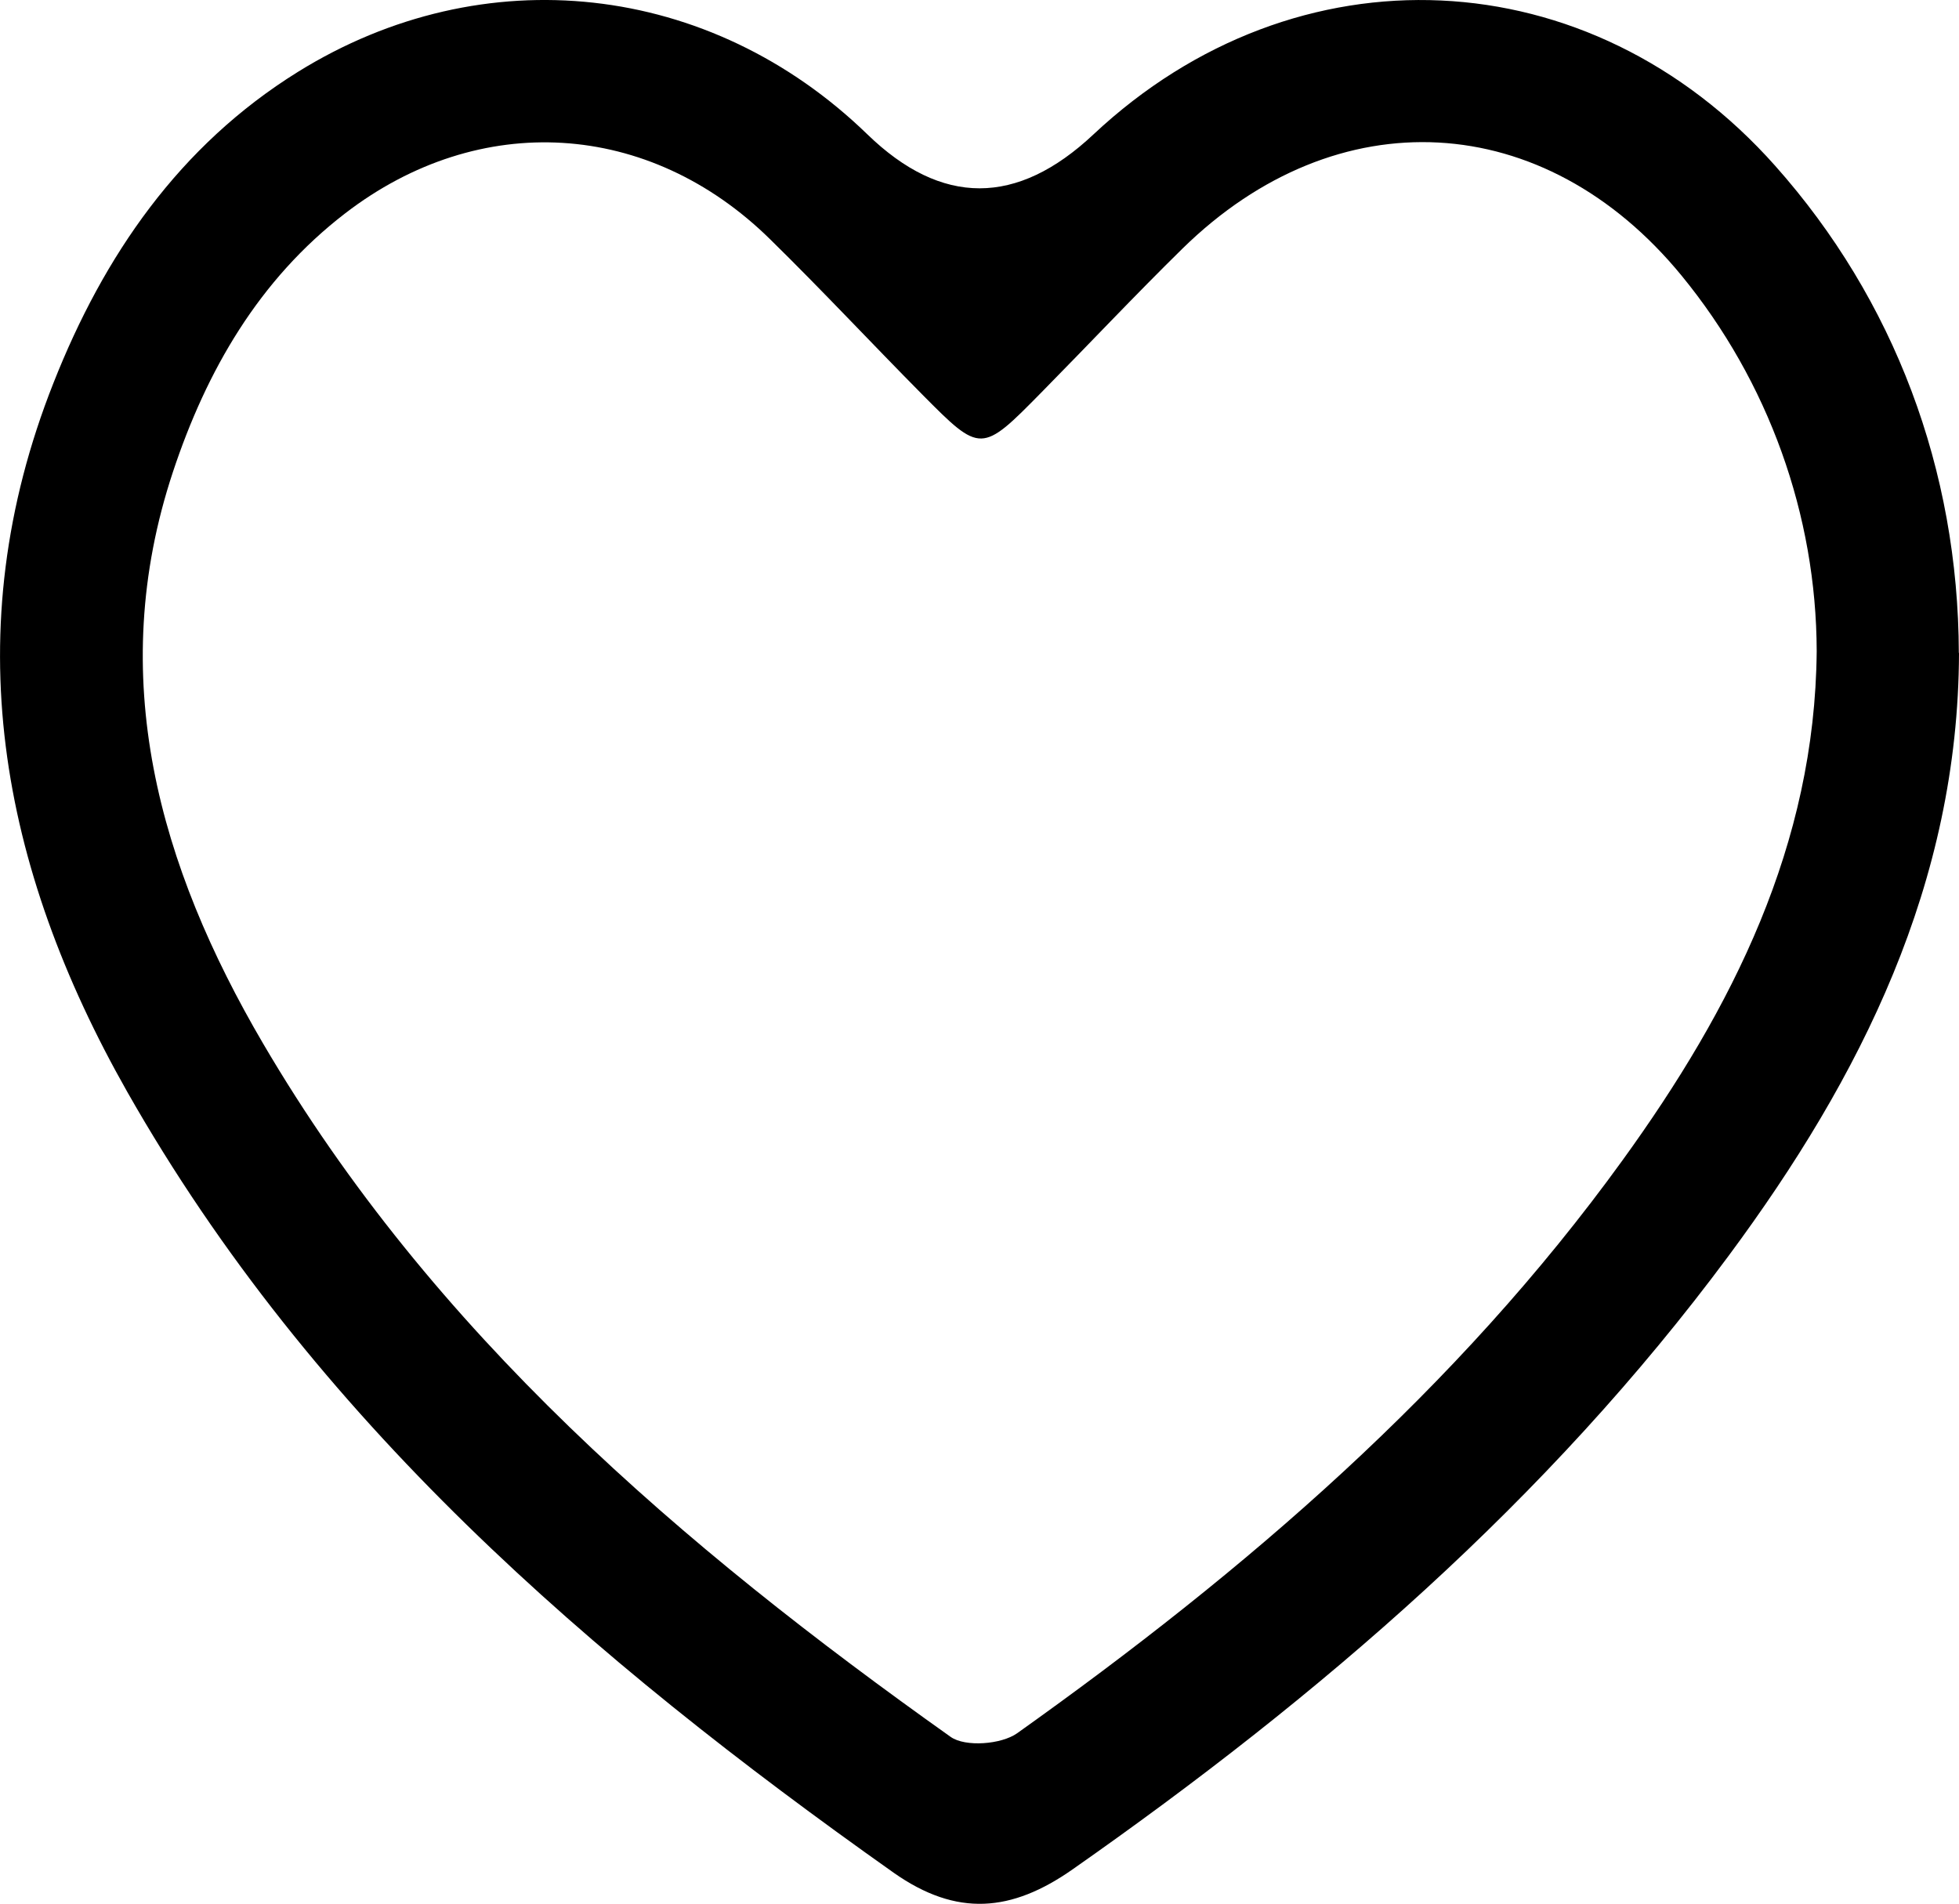 <?xml version="1.0" encoding="UTF-8"?><svg id="Livello_2" xmlns="http://www.w3.org/2000/svg" viewBox="0 0 113.85 110.65"><g id="Livello_2-2"><path d="M113.85,37.95c-.04,13.37-5.69,24.65-13.39,35.04-10.52,14.2-23.73,25.58-38.14,35.67-3.52,2.46-6.7,2.78-10.39,.18-17.6-12.45-33.73-26.35-44.54-45.39C0,50.41-2.61,36.68,3.11,22.25c2.92-7.39,7.3-13.78,14.2-18.07C28.11-2.53,41.28-1.05,50.41,7.81q6.47,6.27,13.14,0c11.81-11.07,28.85-10.29,39.62,1.83,6.92,7.78,10.64,17.67,10.67,28.31Zm-8.27-.1c-.02-7.93-2.8-15.67-7.86-21.84-7.97-9.71-20.02-10.37-29-1.56-2.78,2.73-5.45,5.57-8.19,8.35-3.5,3.56-3.53,3.56-6.93,.13-2.96-2.99-5.84-6.08-8.85-9.03-7.03-6.91-16.88-7.51-24.69-1.5-5.02,3.86-8.06,9.15-10.01,15.03-3.95,11.92-.8,22.91,5.24,33.22,9.85,16.81,24.31,29.19,39.96,40.3,.85,.6,2.94,.44,3.86-.21,13.28-9.45,25.57-20,35.19-33.31,6.38-8.82,11.18-18.32,11.28-29.57Z"/></g></svg>